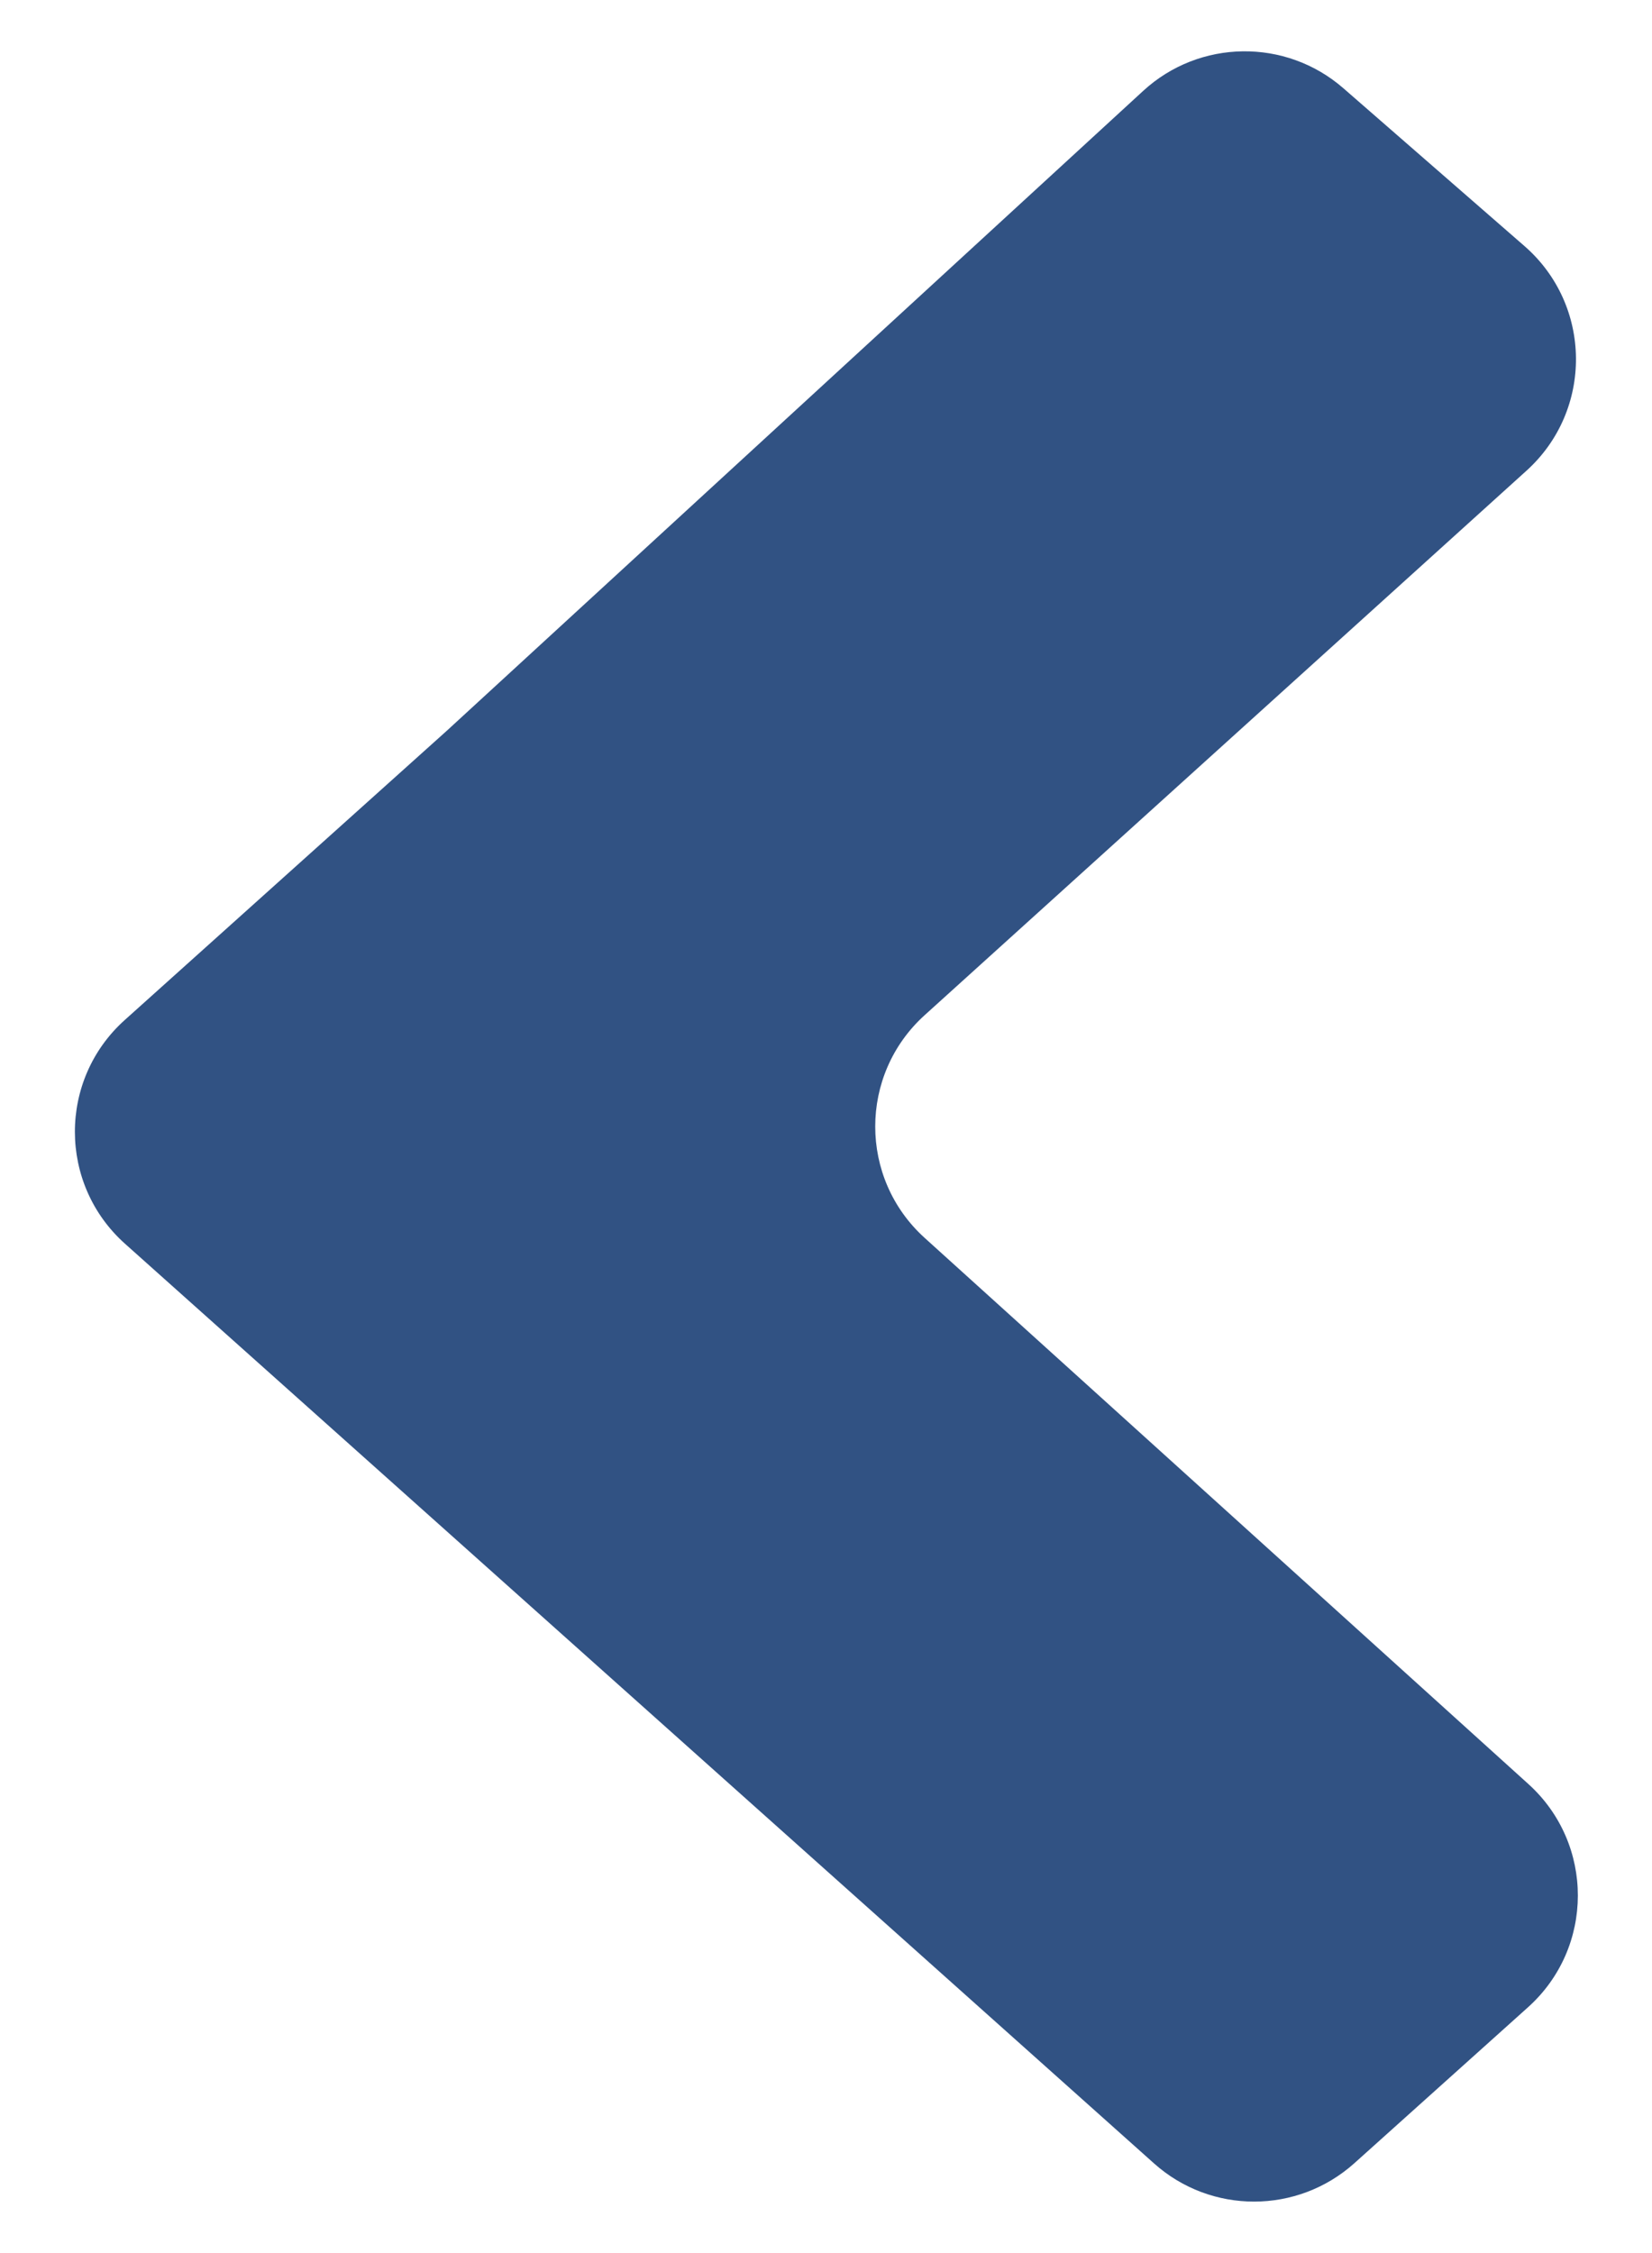 <svg width="22" height="30" viewBox="0 0 22 30" fill="none" xmlns="http://www.w3.org/2000/svg">
<path fill-rule="evenodd" clip-rule="evenodd" d="M15.223 1.211C15.973 0.521 17.122 0.506 17.89 1.175L20.301 3.276C21.205 4.063 21.218 5.463 20.329 6.267L12.314 13.517C11.436 14.311 11.436 15.689 12.314 16.483L20.354 23.755C21.234 24.551 21.232 25.934 20.349 26.727L18.037 28.803C17.278 29.484 16.128 29.486 15.368 28.806L1.665 16.561C0.776 15.767 0.775 14.377 1.661 13.582L5.948 9.732L15.223 1.211Z" fill="#315283"/>
</svg>
